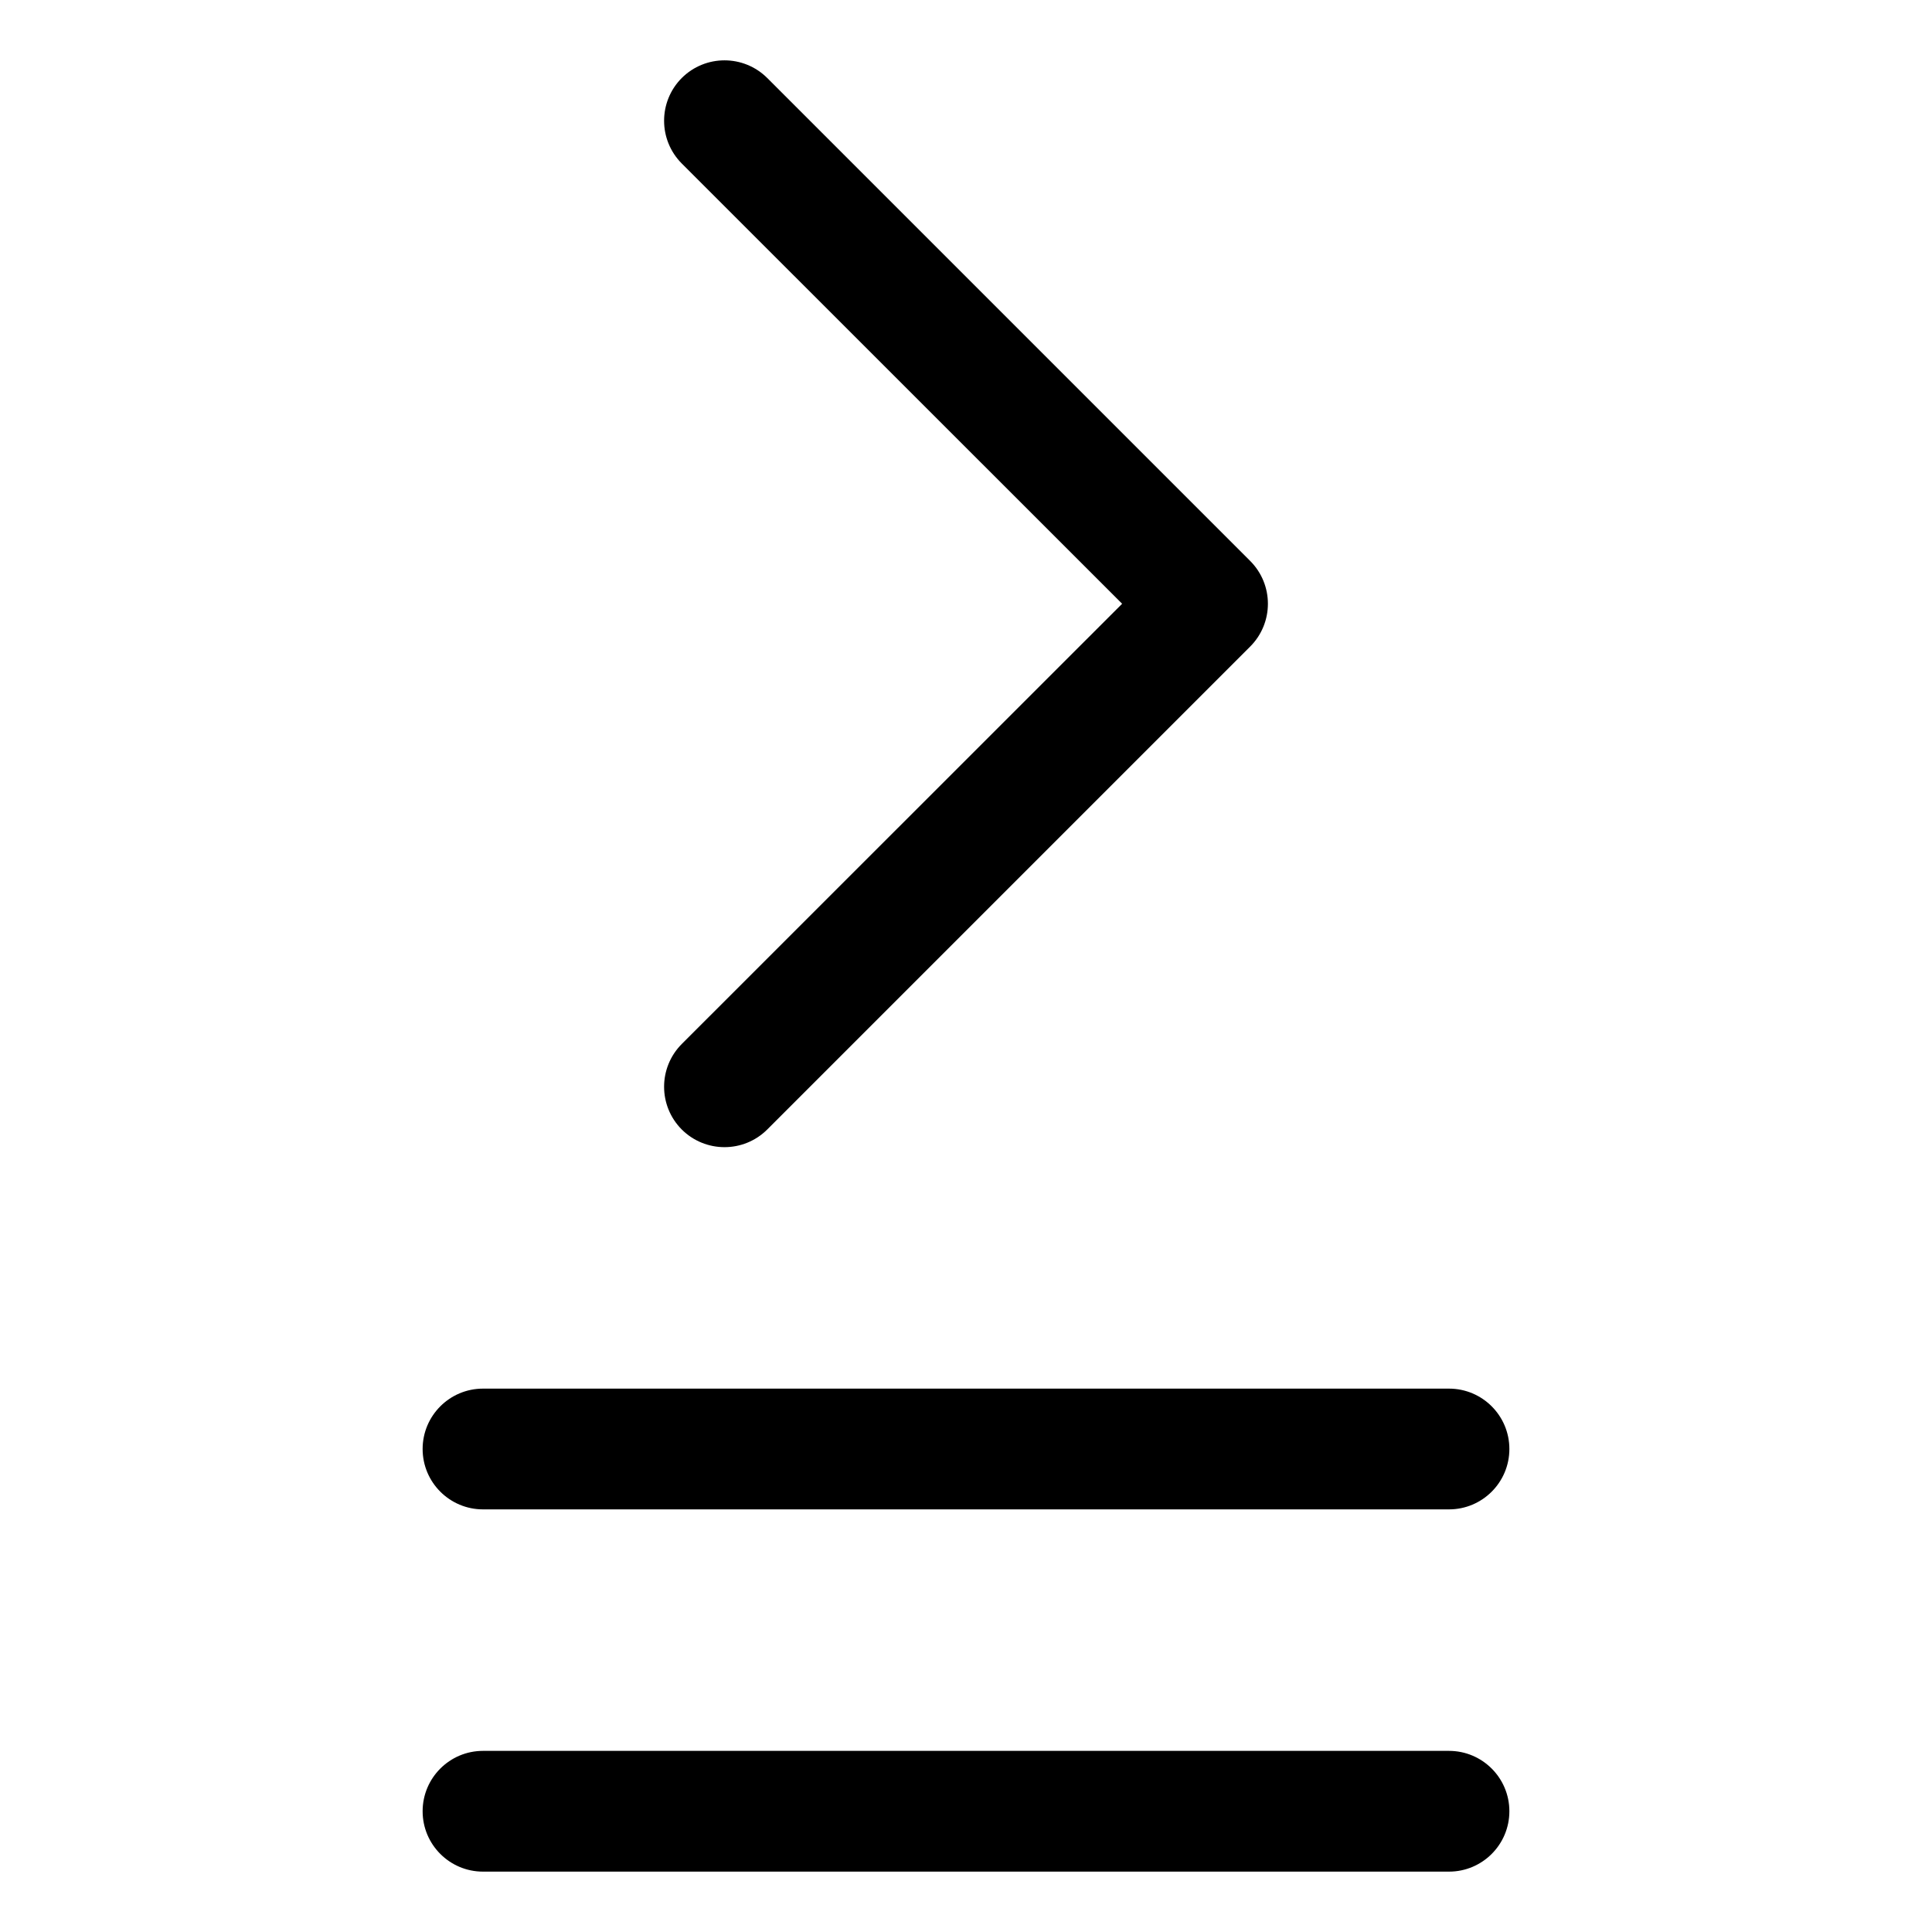 <svg width="16" height="16" viewBox="0 0 16 16" fill="none" xmlns="http://www.w3.org/2000/svg">
<path fill-rule="evenodd" clip-rule="evenodd" d="M5.646 9.354C5.451 9.158 5.451 8.842 5.646 8.646L9.293 5L5.646 1.354C5.451 1.158 5.451 0.842 5.646 0.646C5.842 0.451 6.158 0.451 6.354 0.646L10.354 4.646C10.549 4.842 10.549 5.158 10.354 5.354L6.354 9.354C6.158 9.549 5.842 9.549 5.646 9.354ZM3.5 12C3.5 11.724 3.724 11.5 4 11.5H12C12.276 11.5 12.5 11.724 12.5 12C12.5 12.276 12.276 12.5 12 12.5H4C3.724 12.5 3.5 12.276 3.5 12ZM4 14.5C3.724 14.5 3.5 14.724 3.5 15C3.5 15.276 3.724 15.5 4 15.5H12C12.276 15.5 12.5 15.276 12.5 15C12.5 14.724 12.276 14.5 12 14.5H4Z" fill="currentColor"/>
</svg>
